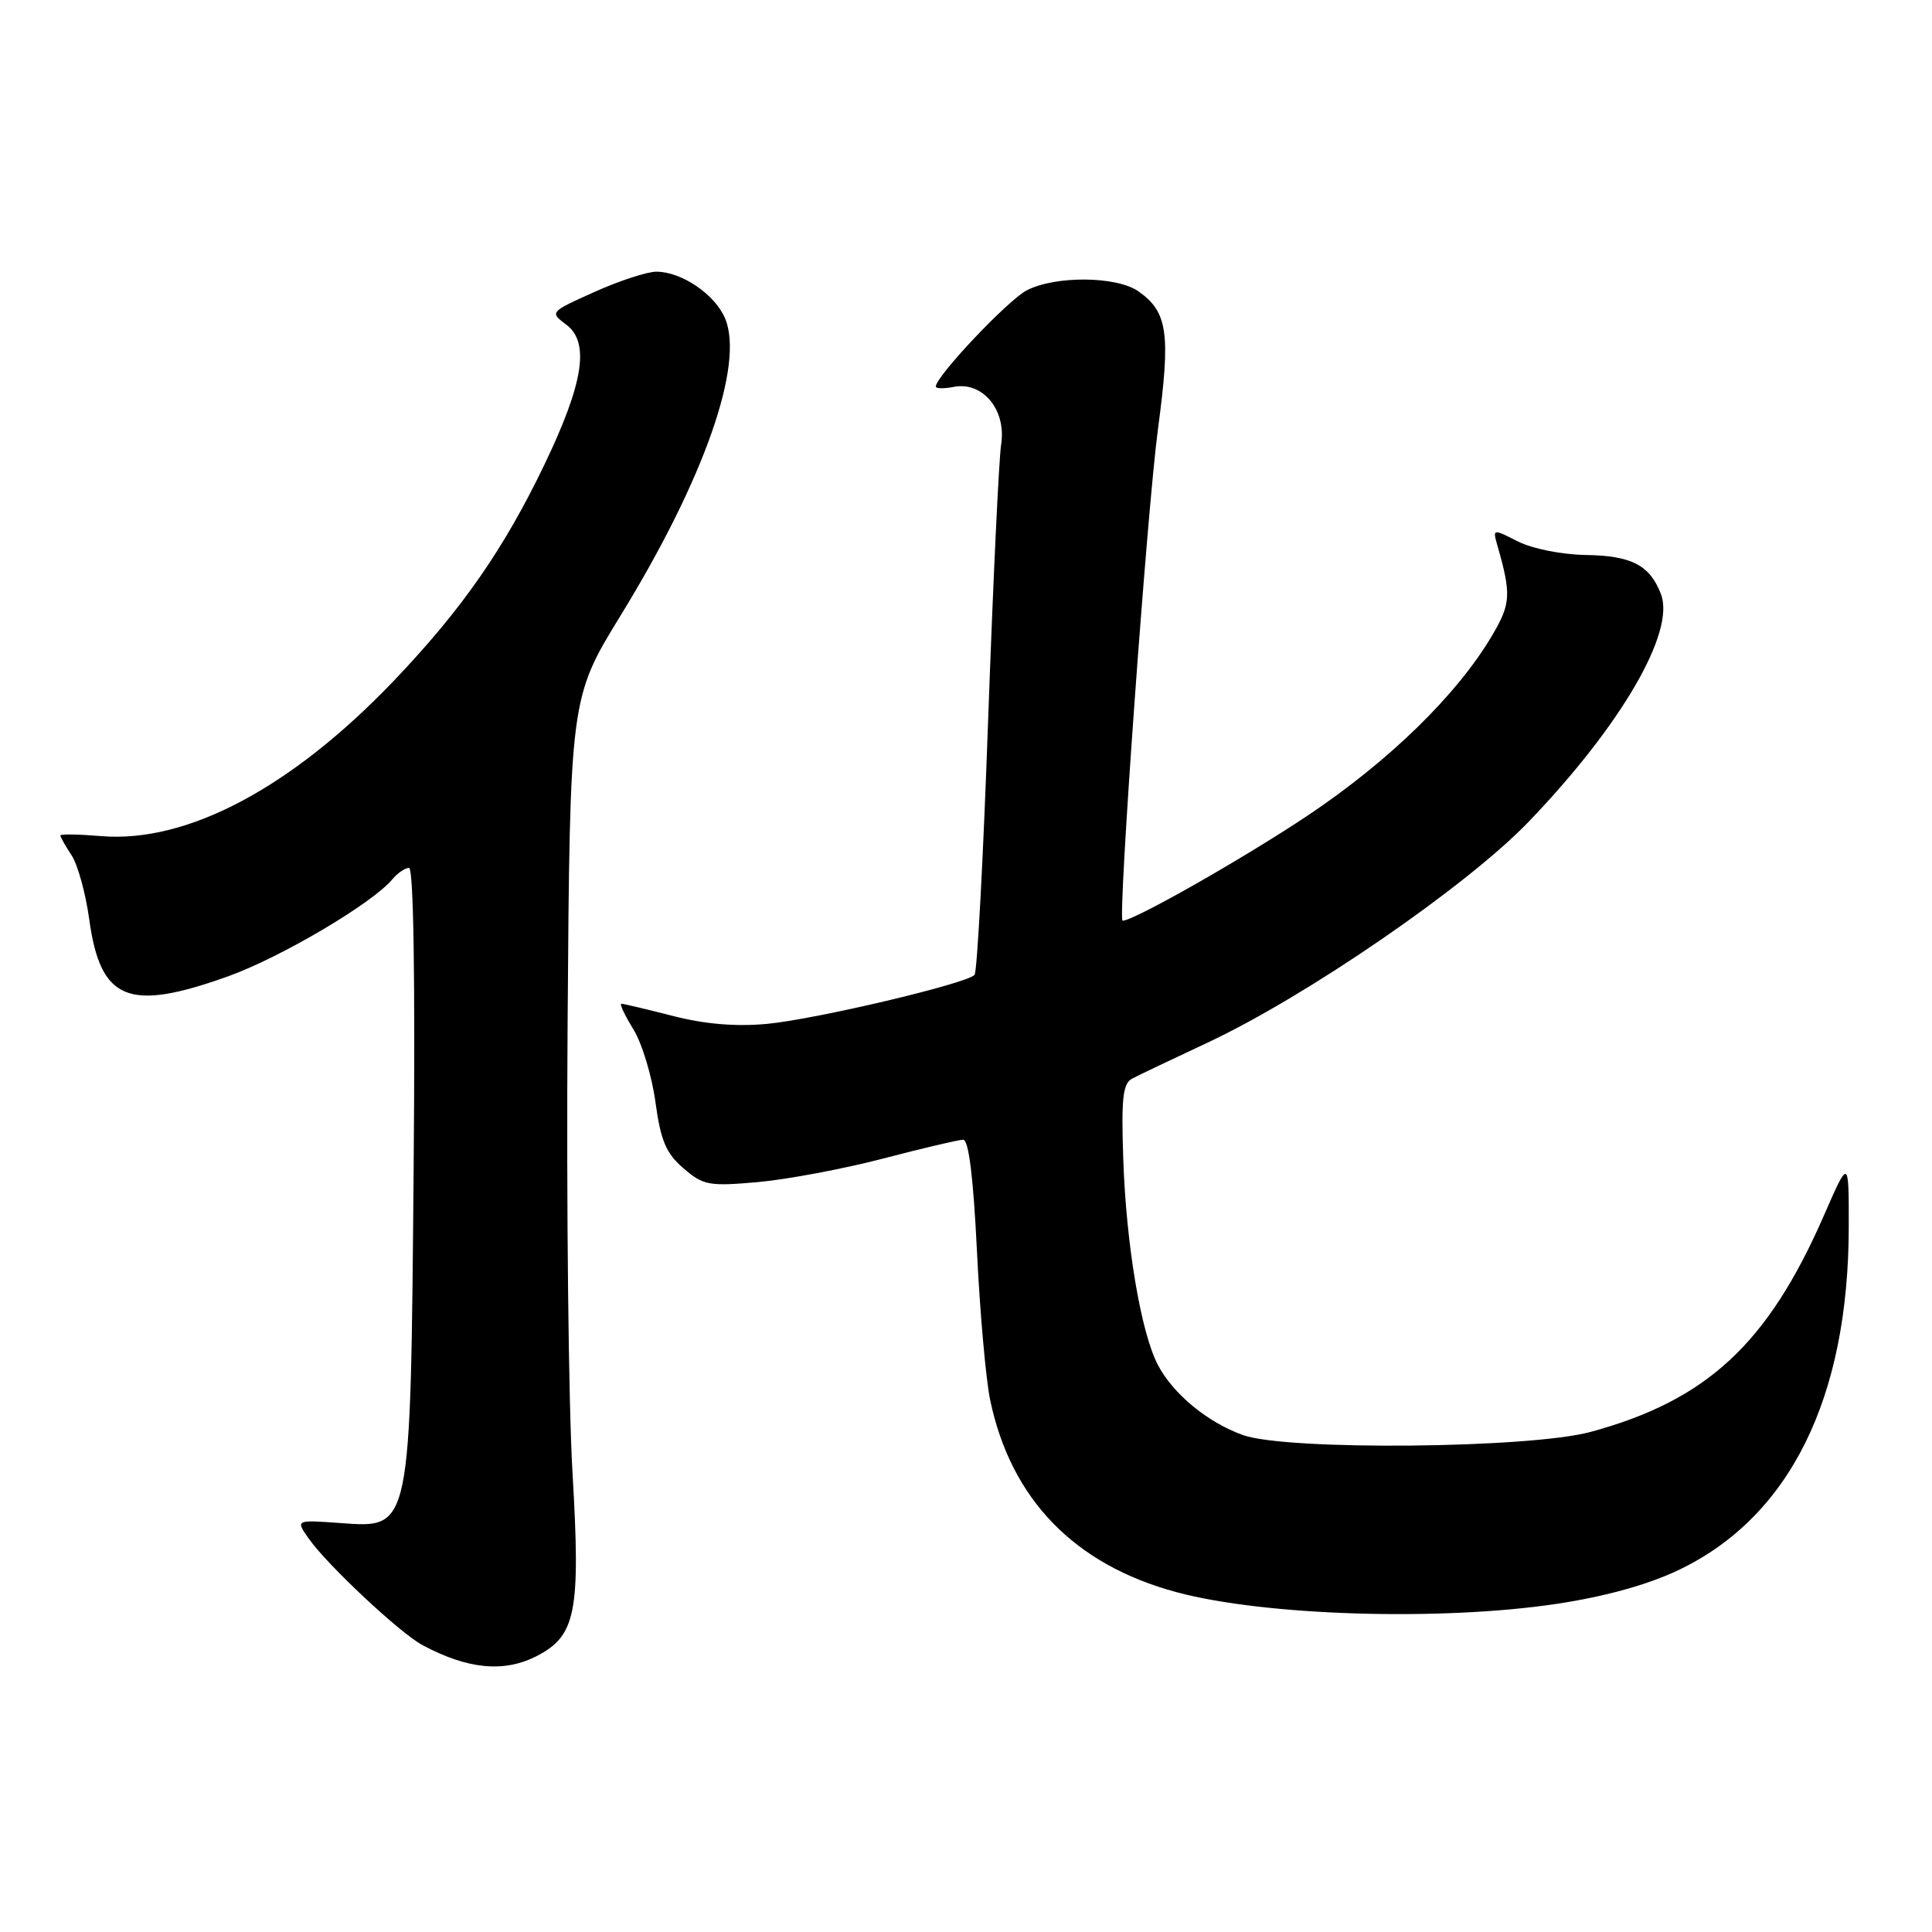<?xml version="1.0" encoding="UTF-8" standalone="no"?>
<!DOCTYPE svg PUBLIC "-//W3C//DTD SVG 1.1//EN" "http://www.w3.org/Graphics/SVG/1.1/DTD/svg11.dtd" >
<svg xmlns="http://www.w3.org/2000/svg" xmlns:xlink="http://www.w3.org/1999/xlink" version="1.1" viewBox="0 0 256 256">
 <g >
 <path fill="currentColor"
d=" M 71.13 219.43 C 76.33 216.74 76.94 213.62 75.86 195.14 C 75.33 186.15 75.04 159.37 75.21 135.64 C 75.52 92.50 75.52 92.50 82.27 81.50 C 93.28 63.56 98.63 48.35 96.09 42.22 C 94.77 39.03 90.32 36.00 86.97 36.00 C 85.75 36.00 82.07 37.20 78.78 38.68 C 72.83 41.35 72.82 41.36 75.06 43.04 C 78.16 45.39 77.32 50.77 72.15 61.54 C 66.75 72.79 61.18 80.78 52.17 90.22 C 38.64 104.38 24.80 111.73 13.42 110.79 C 10.44 110.54 8.00 110.50 8.00 110.70 C 8.00 110.91 8.67 112.09 9.49 113.34 C 10.31 114.59 11.35 118.39 11.82 121.79 C 13.30 132.59 16.98 134.11 30.19 129.38 C 37.18 126.88 49.34 119.70 51.99 116.51 C 52.68 115.68 53.68 115.00 54.20 115.00 C 54.80 115.00 55.03 129.85 54.81 154.75 C 54.39 203.07 54.51 202.49 45.07 201.81 C 39.14 201.38 39.14 201.38 40.96 203.94 C 43.47 207.47 53.03 216.41 55.97 217.98 C 61.97 221.20 66.82 221.66 71.13 219.43 Z  M 206.33 212.51 C 212.74 211.54 218.35 209.98 222.44 208.03 C 237.16 201.00 244.96 185.25 244.97 162.50 C 244.98 153.50 244.98 153.50 241.69 161.03 C 234.25 178.07 226.18 185.55 210.75 189.74 C 202.64 191.93 170.56 192.23 164.72 190.16 C 160.03 188.50 155.40 184.68 153.40 180.81 C 151.17 176.49 149.22 164.89 148.84 153.61 C 148.56 145.59 148.78 143.57 150.00 142.93 C 150.82 142.49 155.32 140.35 160.00 138.16 C 173.17 131.99 194.39 117.39 202.57 108.87 C 214.81 96.12 222.00 83.76 220.09 78.74 C 218.63 74.90 216.20 73.63 210.17 73.54 C 206.96 73.49 203.04 72.71 201.14 71.75 C 197.79 70.05 197.78 70.05 198.41 72.27 C 200.27 78.78 200.20 79.99 197.71 84.21 C 193.10 92.03 184.09 100.83 173.28 108.06 C 164.81 113.72 150.24 122.00 148.75 122.00 C 148.08 122.00 151.99 67.68 153.44 56.82 C 155.14 44.14 154.73 41.33 150.84 38.60 C 147.95 36.58 139.85 36.51 136.05 38.47 C 133.55 39.77 124.00 49.87 124.00 51.22 C 124.00 51.50 125.08 51.52 126.40 51.26 C 130.23 50.53 133.36 54.33 132.66 58.86 C 132.35 60.86 131.58 77.35 130.93 95.50 C 130.29 113.65 129.48 128.81 129.13 129.18 C 128.04 130.35 108.04 135.07 101.62 135.67 C 97.52 136.05 93.40 135.71 89.17 134.62 C 85.69 133.73 82.61 133.00 82.34 133.00 C 82.06 133.00 82.77 134.51 83.91 136.36 C 85.06 138.21 86.38 142.56 86.85 146.04 C 87.55 151.16 88.26 152.83 90.57 154.81 C 93.19 157.07 93.95 157.21 100.46 156.63 C 104.33 156.28 111.78 154.88 117.00 153.52 C 122.22 152.15 127.00 151.03 127.62 151.02 C 128.36 151.01 128.97 155.97 129.45 165.75 C 129.84 173.86 130.63 182.75 131.20 185.50 C 133.95 198.65 142.36 207.33 155.89 210.97 C 167.58 214.12 190.92 214.83 206.33 212.51 Z "/>
</g>
</svg>